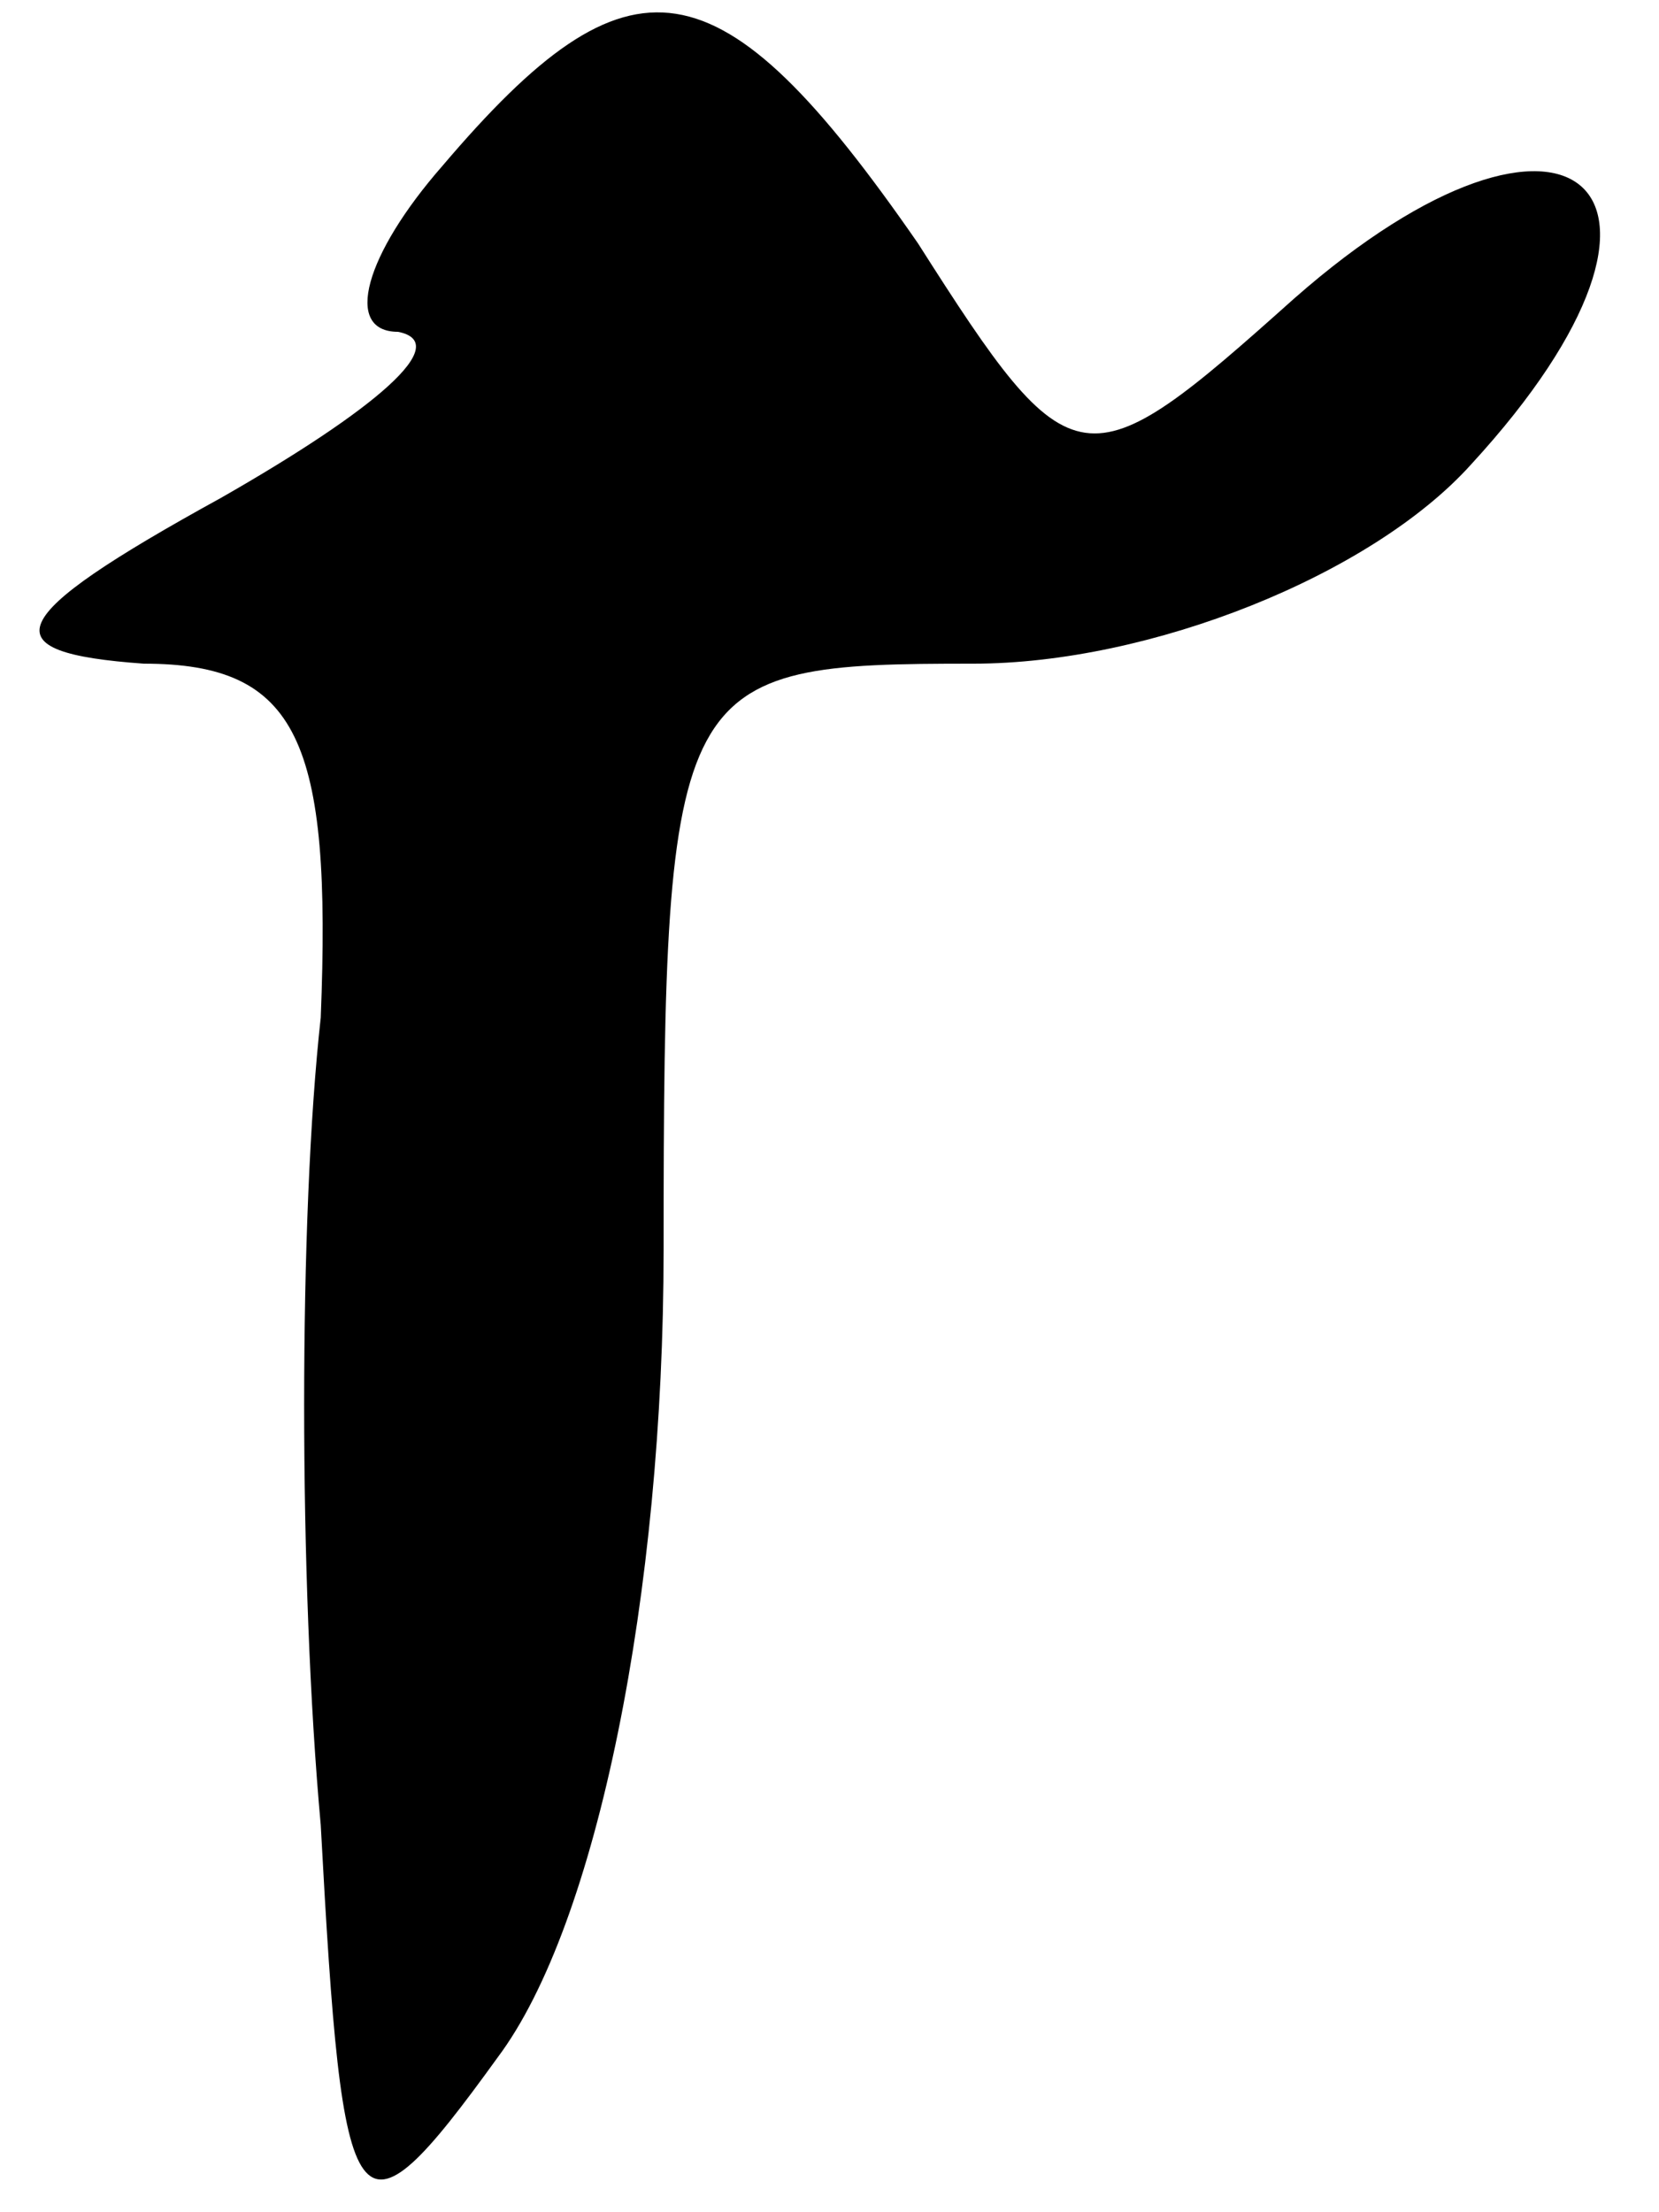 <?xml version="1.0" standalone="no"?>
<!DOCTYPE svg PUBLIC "-//W3C//DTD SVG 20010904//EN"
 "http://www.w3.org/TR/2001/REC-SVG-20010904/DTD/svg10.dtd">
<svg version="1.0" xmlns="http://www.w3.org/2000/svg"
 width="15pt" height="20pt" viewBox="0 0 15 20"
 preserveAspectRatio="xMidYMid meet">
<g transform="translate(0,20) scale(0.1,-0.1)"
fill="#000000" stroke="none">
<path fill="#000000" stroke="none" d="M40 185 c-7 -8 -9 -15 -4 -15 5 -1 -2
-7 -16 -15 -20 -11 -21 -14 -7 -15 14 0 17 -7 16 -32 -2 -18 -2 -51 0 -73 2
-37 3 -39 16 -21 9 12 15 42 15 73 0 52 1 53 28 53 16 0 36 8 45 18 23 25 9
37 -16 15 -19 -17 -20 -17 -34 5 -18 26 -26 27 -43 7z"/>
</g>
</svg>
